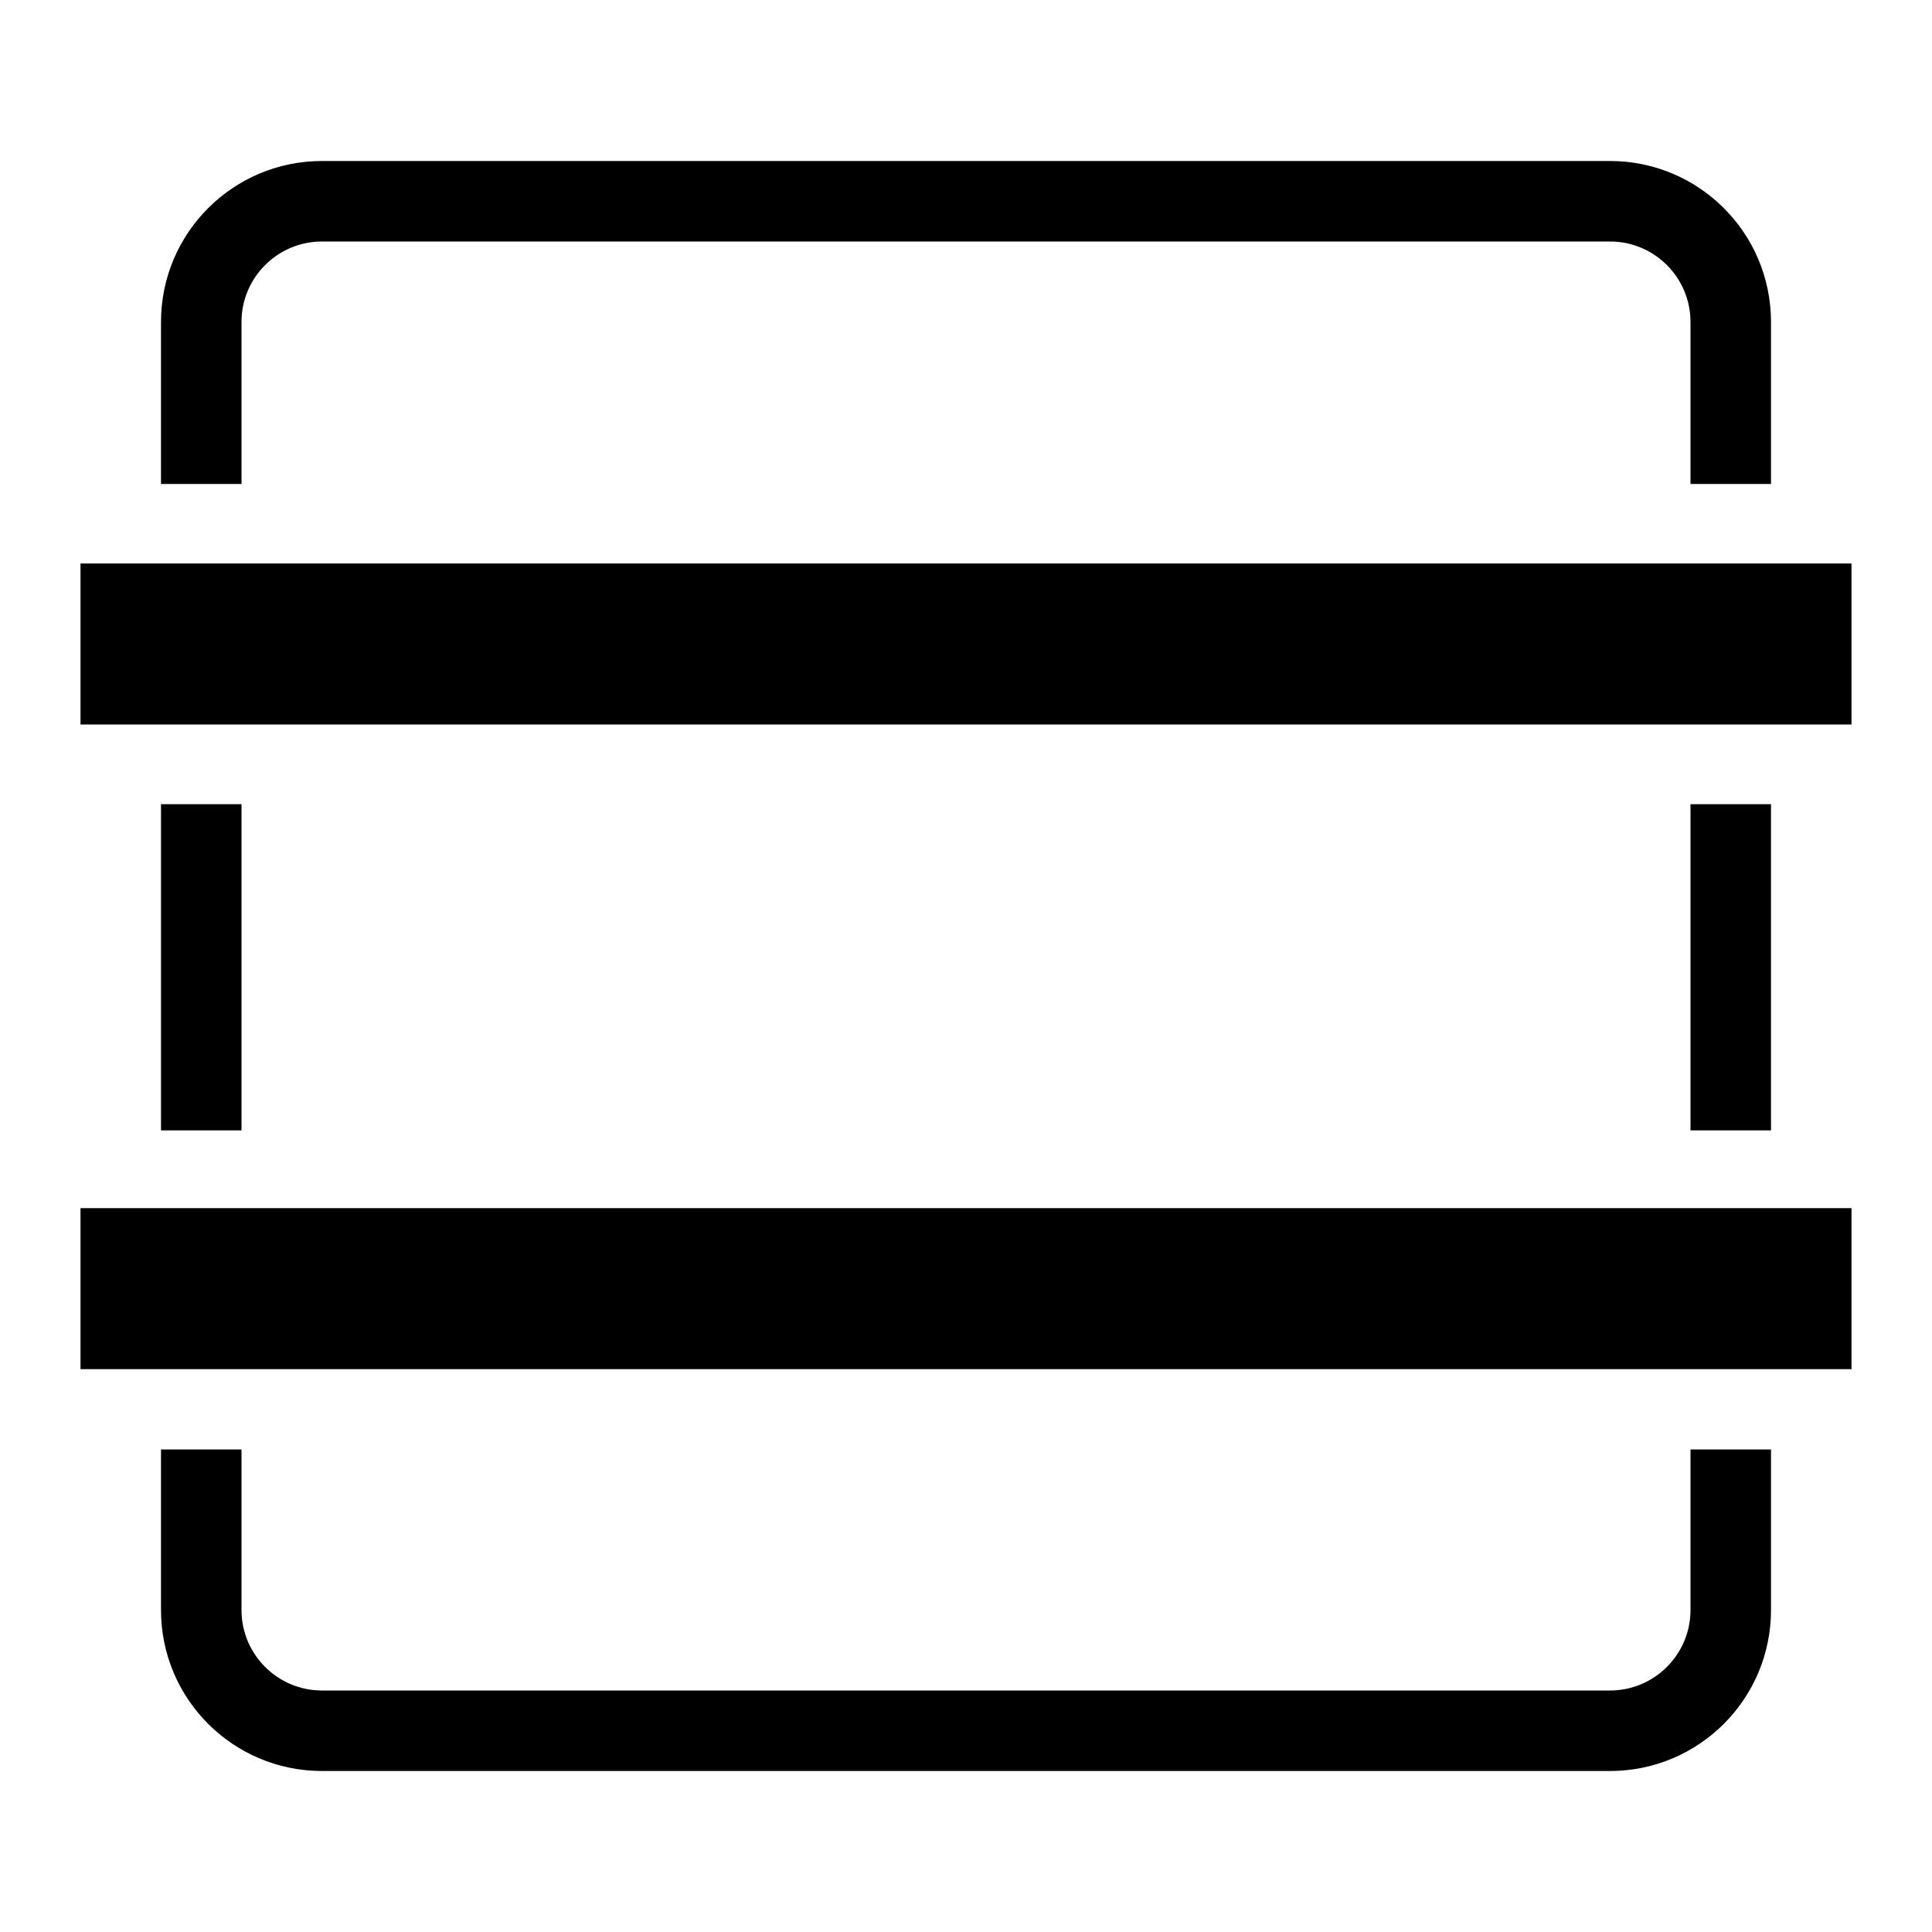 <svg width="24" height="24" viewBox="0 0 24 24"  xmlns="http://www.w3.org/2000/svg">
<path d="M2 4C2 2.895 2.895 2 4 2H20C21.105 2 22 2.895 22 4V6.012H21V4C21 3.448 20.552 3 20 3H4C3.448 3 3 3.448 3 4V6.012H2V4Z" fill="currentColor"/>
<path d="M21 9.99H22V14.042H21V9.99Z" fill="currentColor"/>
<path d="M3 14.042V9.99H2V14.042H3Z" fill="currentColor"/>
<path d="M21 18.006H22V20C22 21.105 21.105 22 20 22H4C2.895 22 2 21.105 2 20V18.006H3V20C3 20.552 3.448 21 4 21H20C20.552 21 21 20.552 21 20V18.006Z" fill="currentColor"/>
<path fill-rule="evenodd" clip-rule="evenodd" d="M23 17.008H1V15.008H23V17.008Z" fill="currentColor"/>
<path fill-rule="evenodd" clip-rule="evenodd" d="M23 9L1 9L1 7L23 7V9Z" fill="currentColor"/>
</svg>
